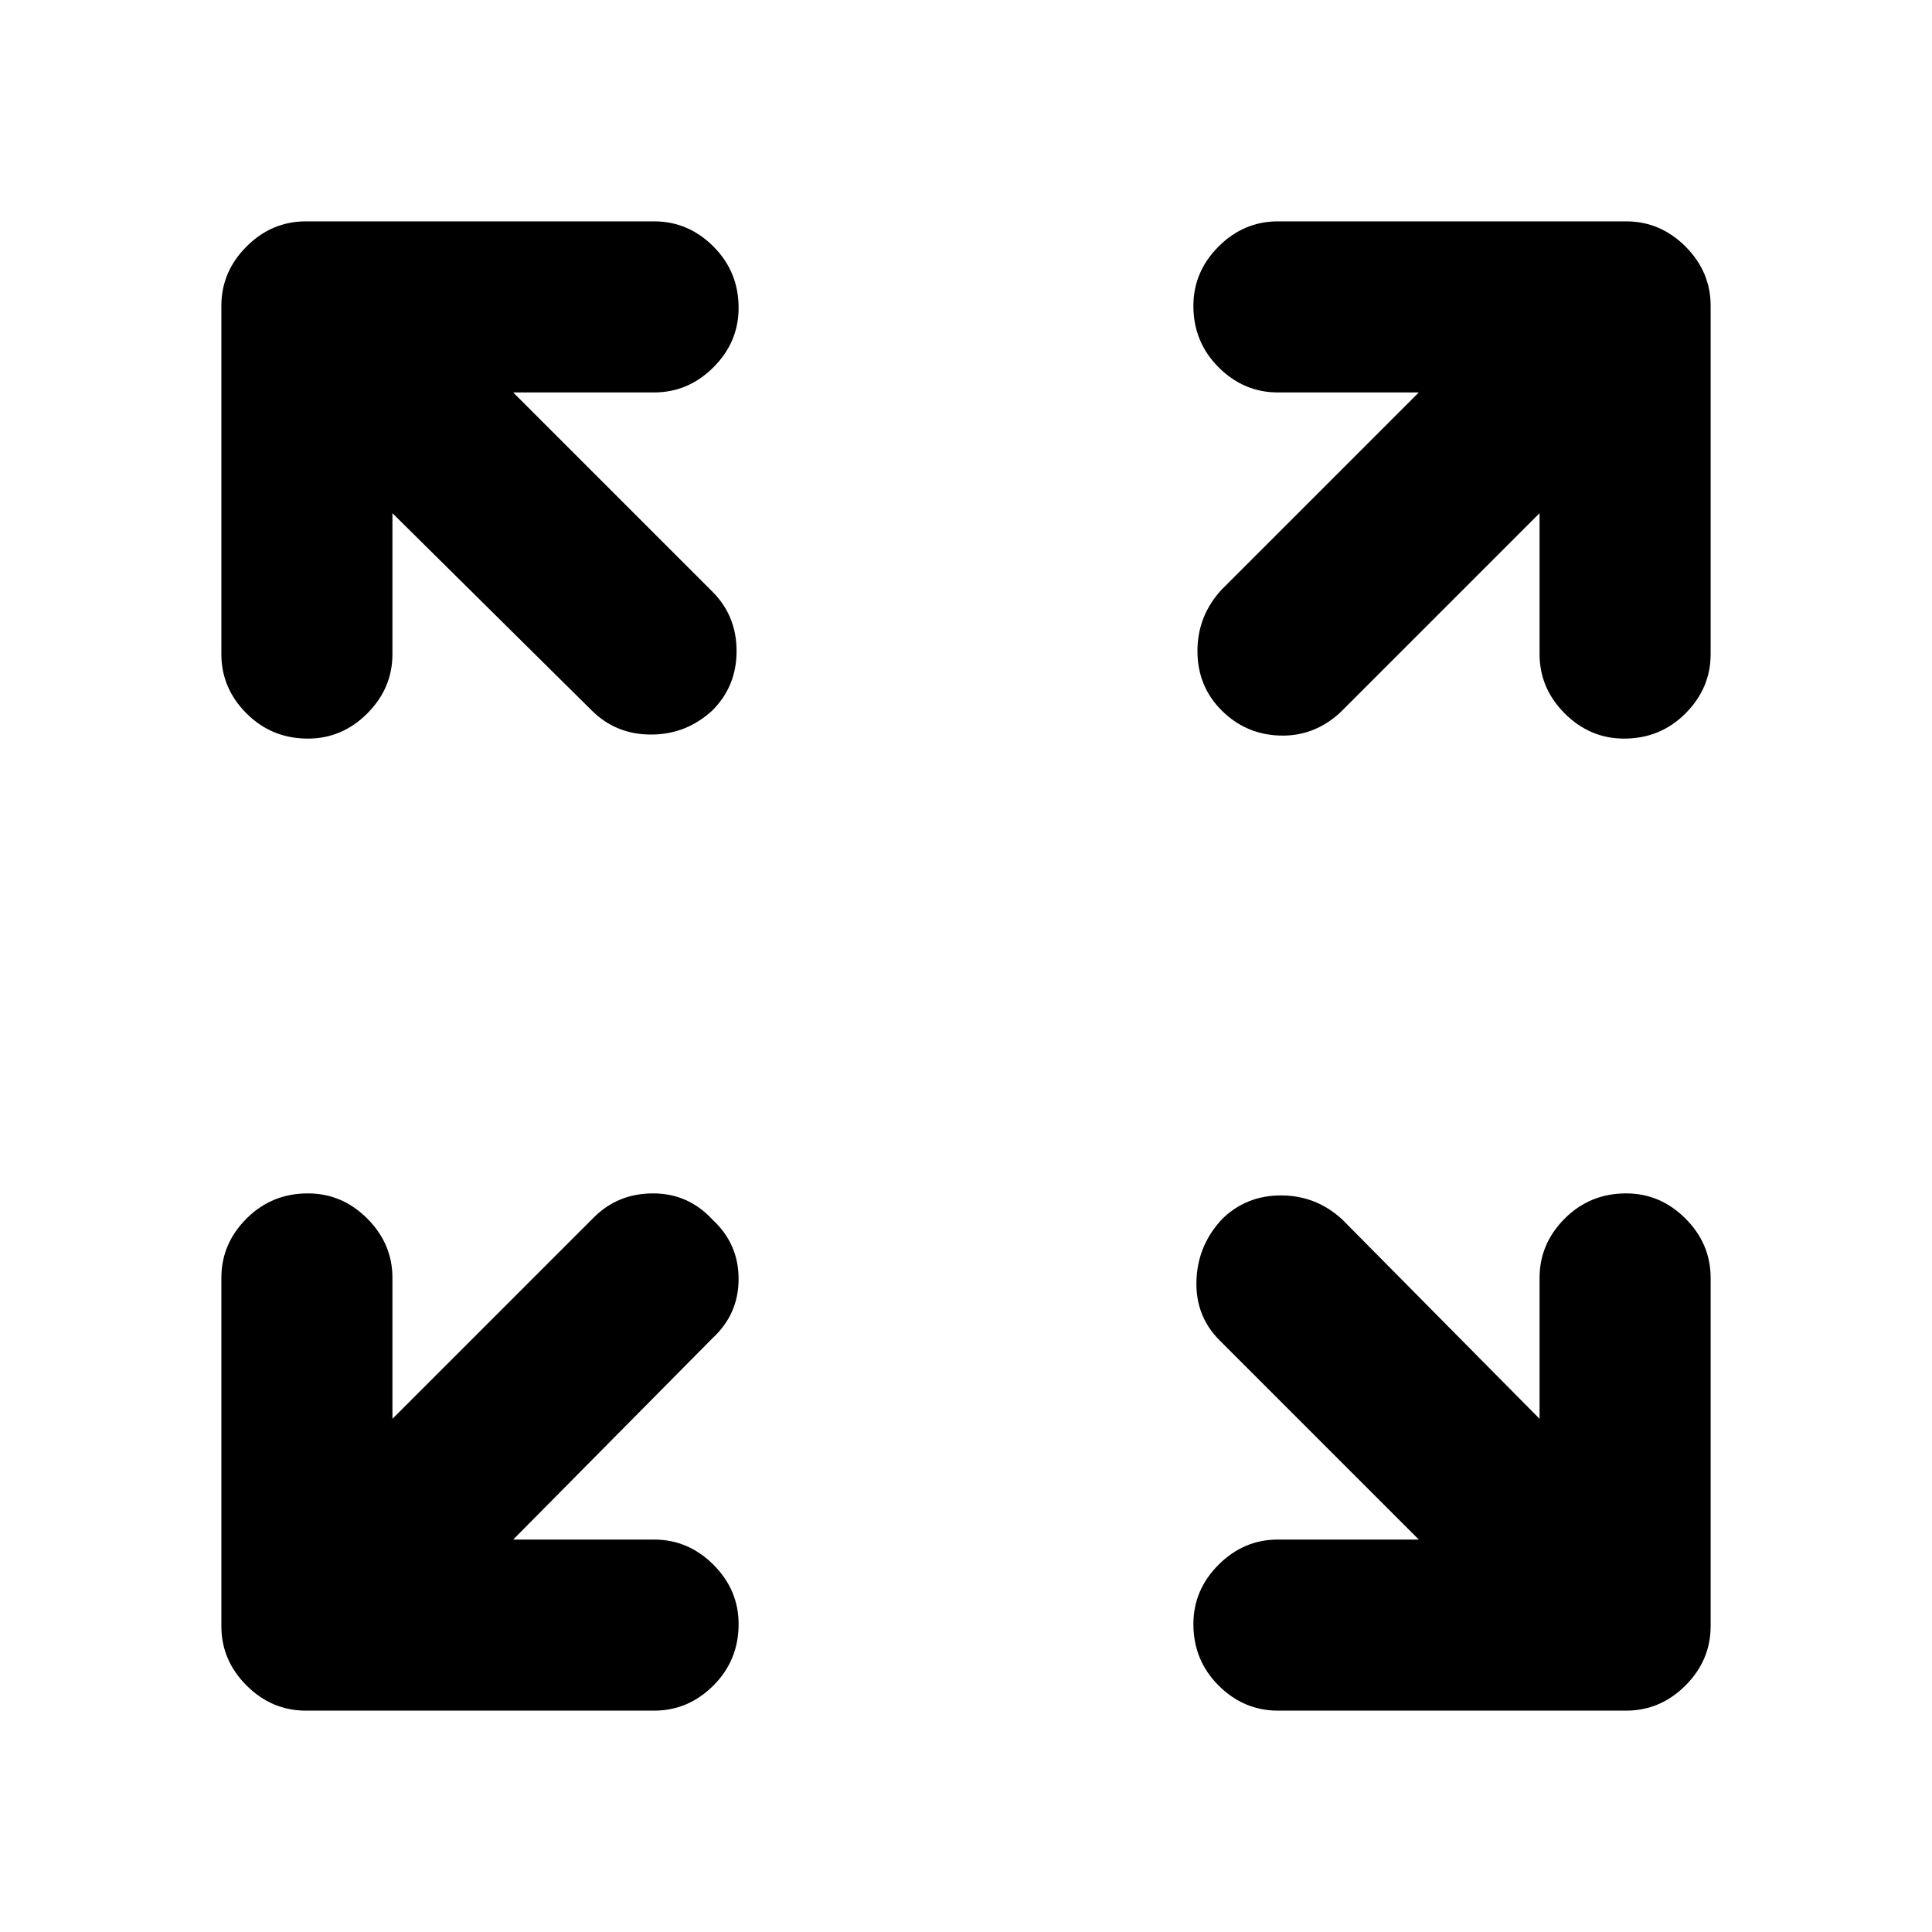 <svg xmlns="http://www.w3.org/2000/svg" height="40" width="40"><path d="M6.375 15.292q-.75 0-1.271-.521-.521-.521-.521-1.229V6.333q0-.708.521-1.229.521-.521 1.229-.521h7.209q.708 0 1.229.521.521.521.521 1.271 0 .708-.521 1.229-.521.521-1.229.521h-2.917l4.125 4.125q.5.5.5 1.229 0 .729-.5 1.229-.542.5-1.271.5-.729 0-1.229-.5l-4.125-4.083v2.917q0 .708-.521 1.229-.521.521-1.229.521Zm18.917-.584q-.5-.5-.5-1.229 0-.729.5-1.271l4.083-4.083h-2.917q-.708 0-1.229-.521-.521-.521-.521-1.271 0-.708.521-1.229.521-.521 1.229-.521h7.209q.708 0 1.229.521.521.521.521 1.229v7.209q0 .708-.521 1.229-.521.521-1.271.521-.708 0-1.229-.521-.521-.521-.521-1.229v-2.917L27.75 14.75q-.542.5-1.25.479-.708-.021-1.208-.521Zm1.166 20.709q-.708 0-1.229-.521-.521-.521-.521-1.271 0-.708.521-1.229.521-.521 1.229-.521h2.917L25.25 27.75q-.5-.5-.479-1.229.021-.729.521-1.271.5-.5 1.229-.5.729 0 1.271.5l4.083 4.125v-2.917q0-.708.521-1.229.521-.521 1.271-.521.708 0 1.229.521.521.521.521 1.229v7.209q0 .708-.521 1.229-.521.521-1.229.521Zm-20.125 0q-.708 0-1.229-.521-.521-.521-.521-1.229v-7.209q0-.708.521-1.229.521-.521 1.271-.521.708 0 1.229.521.521.521.521 1.229v2.917l4.167-4.167q.5-.5 1.229-.5.729 0 1.229.542.542.5.542 1.229 0 .729-.542 1.229l-4.125 4.167h2.917q.708 0 1.229.521.521.521.521 1.229 0 .75-.521 1.271-.521.521-1.229.521Z"/></svg>